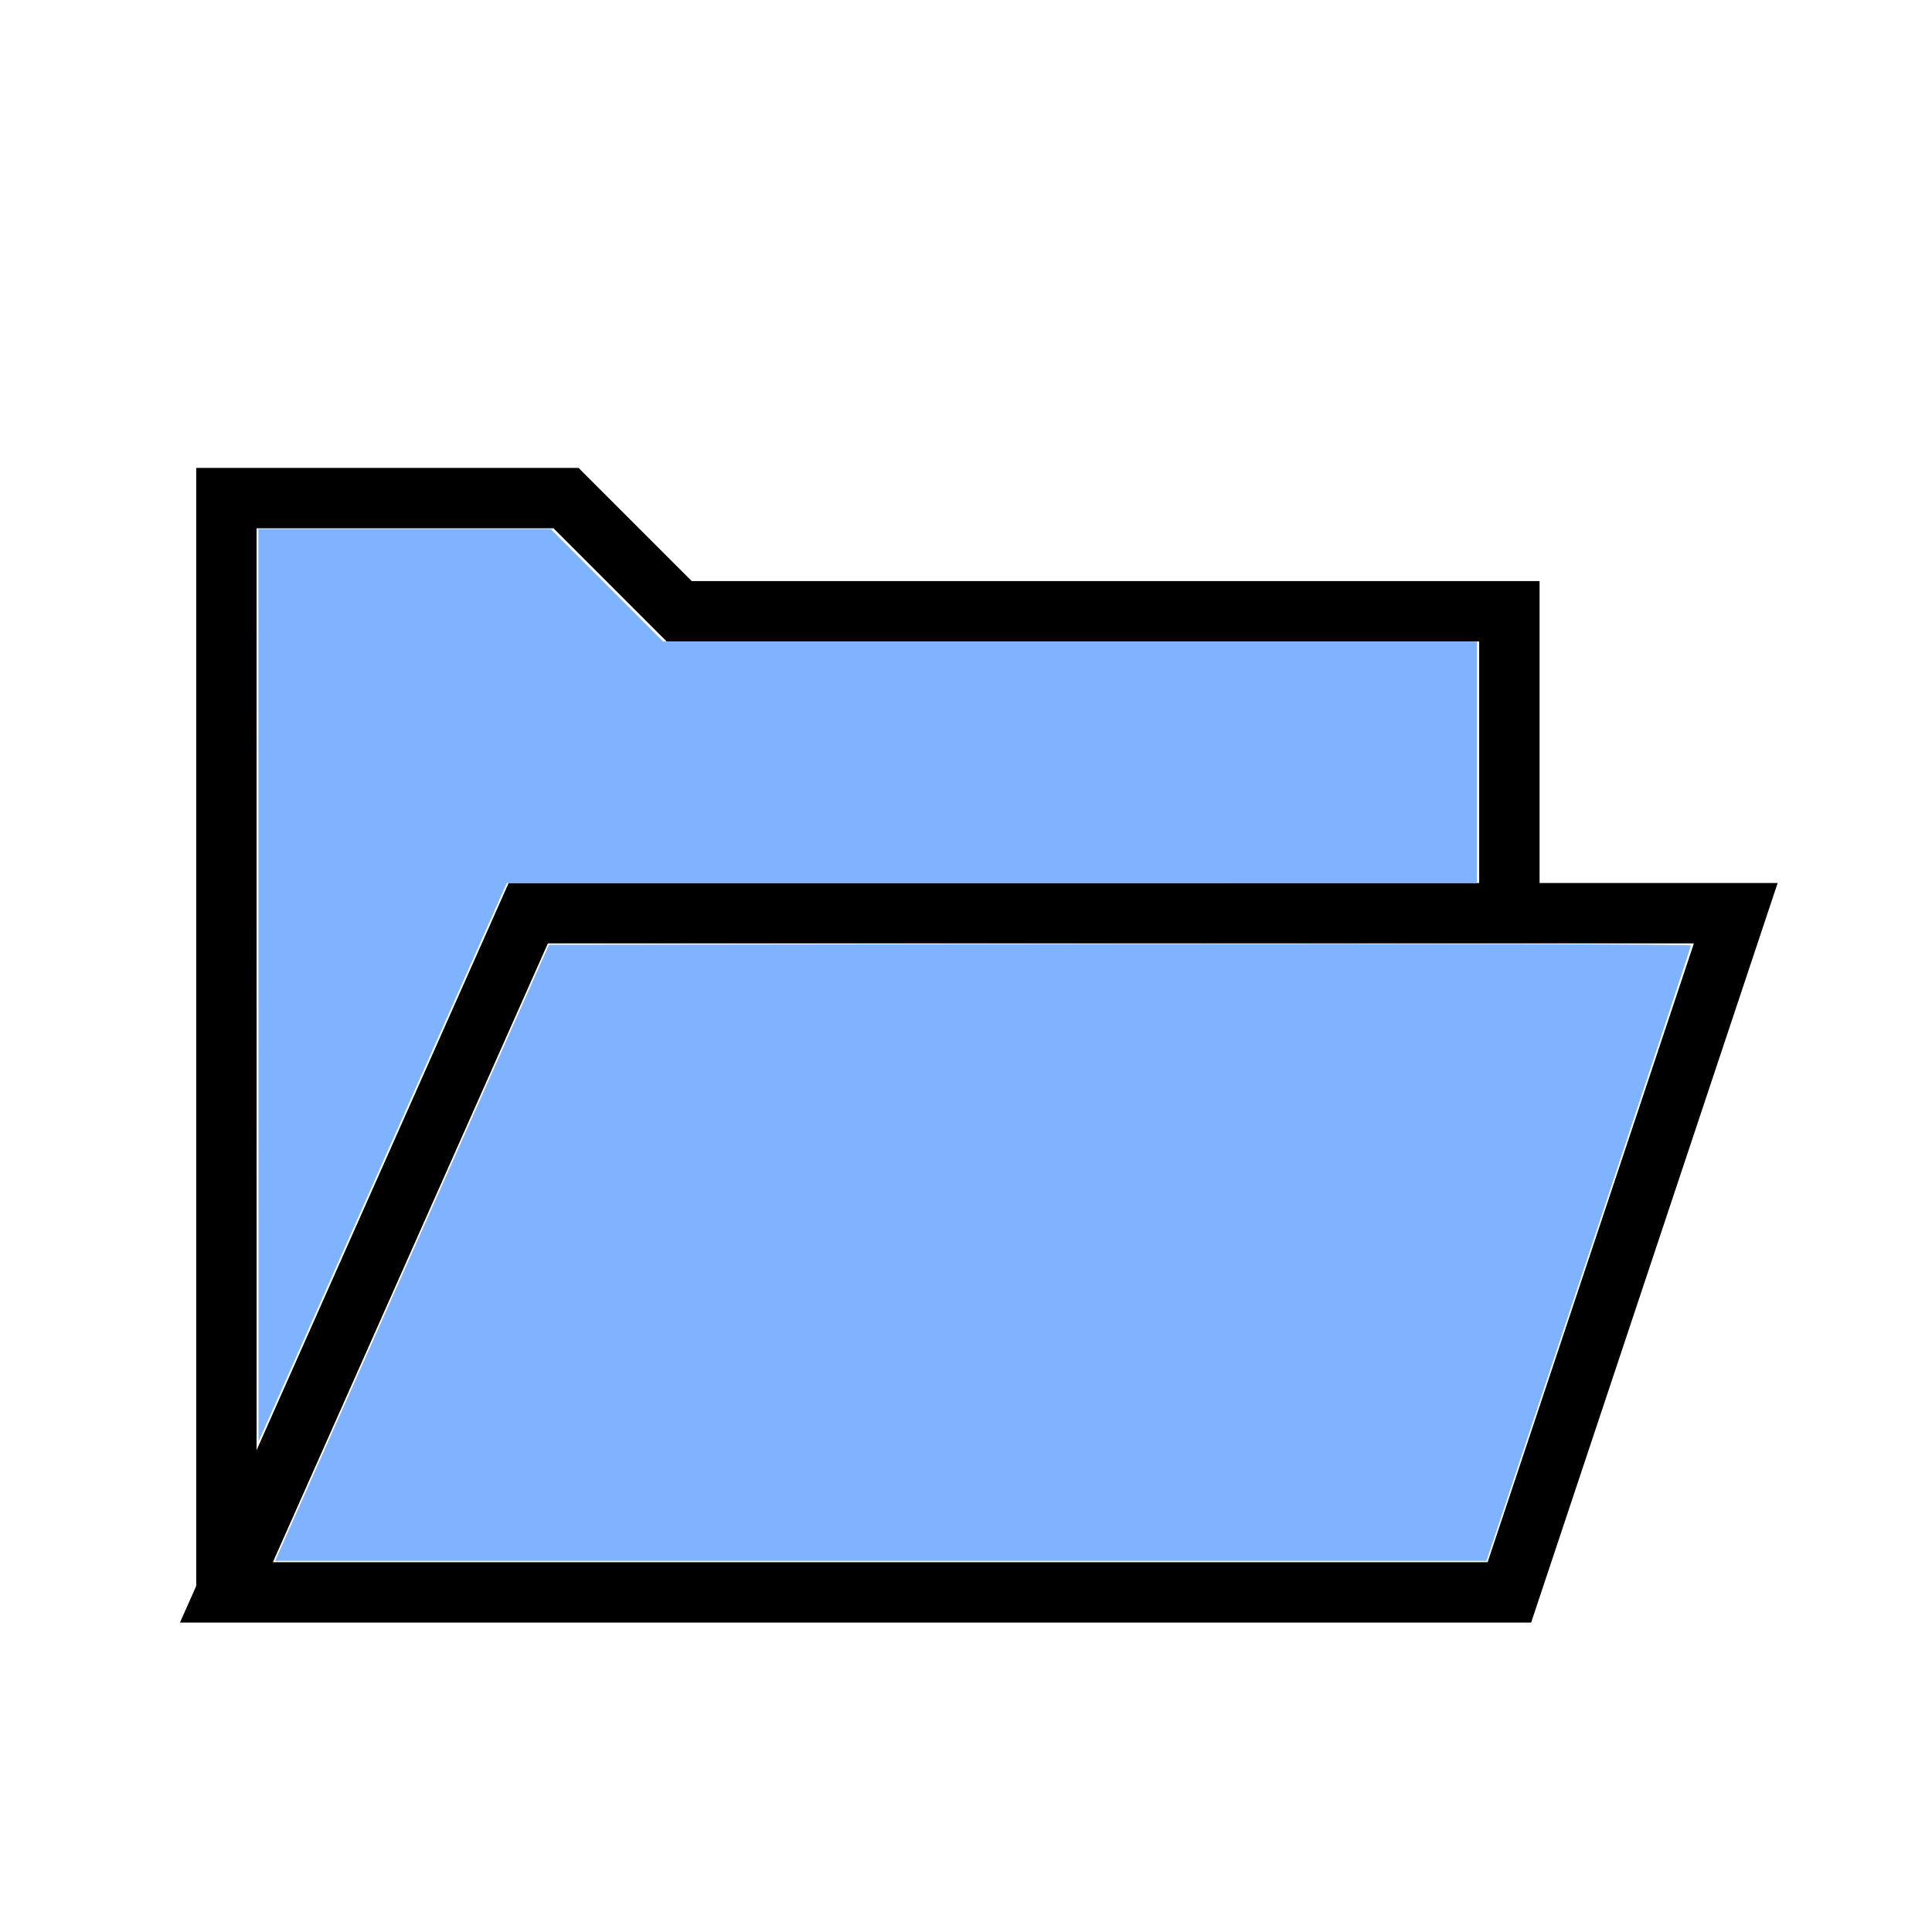 <?xml version="1.0" encoding="UTF-8" standalone="no"?>
<!-- Created with Inkscape (http://www.inkscape.org/) -->

<svg
   xmlns:dc="http://purl.org/dc/elements/1.1/"
   xmlns:cc="http://creativecommons.org/ns#"
   xmlns:rdf="http://www.w3.org/1999/02/22-rdf-syntax-ns#"
   xmlns:svg="http://www.w3.org/2000/svg"
   xmlns="http://www.w3.org/2000/svg"
   xmlns:sodipodi="http://sodipodi.sourceforge.net/DTD/sodipodi-0.dtd"
   xmlns:inkscape="http://www.inkscape.org/namespaces/inkscape"
   width="256px"
   height="256px"
   id="svg3020"
   version="1.1"
   inkscape:version="0.48.5 r10040"
   sodipodi:docname="openfolder.svg">
  <defs
     id="defs3022" />
  <sodipodi:namedview
     id="base"
     pagecolor="#ffffff"
     bordercolor="#666666"
     borderopacity="1.0"
     inkscape:pageopacity="0.0"
     inkscape:pageshadow="2"
     inkscape:zoom="2.75"
     inkscape:cx="141.58214"
     inkscape:cy="135.14201"
     inkscape:current-layer="layer2"
     showgrid="true"
     inkscape:document-units="px"
     inkscape:grid-bbox="true"
     inkscape:window-width="1081"
     inkscape:window-height="849"
     inkscape:window-x="2062"
     inkscape:window-y="311"
     inkscape:window-maximized="0">
    <inkscape:grid
       type="xygrid"
       id="grid3101" />
  </sodipodi:namedview>
  <g
     id="layer1"
     inkscape:label="lines"
     inkscape:groupmode="layer"
     style="display:inline">
    <path
       style="fill:none;stroke:#000000;stroke-width:8px;stroke-linecap:butt;stroke-linejoin:miter;stroke-opacity:1"
       d="m 30,211 0,-145 45,0 15,15 110,0 0,40"
       id="path3028"
       inkscape:connector-curvature="0"
       sodipodi:nodetypes="cccccc" />
    <path
       style="fill:none;stroke:#000000;stroke-width:8px;stroke-linecap:butt;stroke-linejoin:miter;stroke-opacity:1"
       d="m 70,121 -40,90 170,0 30,-90 z"
       id="path3028-2"
       inkscape:connector-curvature="0"
       sodipodi:nodetypes="ccccc" />
  </g>
  <g
     inkscape:groupmode="layer"
     id="layer2"
     inkscape:label="colors"
     style="display:inline">
    <path
       style="fill:#80b3ff"
       d="m 37.872,203.64 c 0.777,-1.75 8.941,-20.118 18.141,-40.818 l 16.728,-37.636 75.656,-0.092 c 41.611,-0.051 75.656,0.03 75.656,0.18 0,0.149 -6.095,18.559 -13.544,40.91 l -13.544,40.638 -80.254,0 -80.254,0 1.413,-3.182 z"
       id="path3044"
       inkscape:connector-curvature="0" />
    <path
       style="fill:#80b3ff"
       d="m 34.246,130.549 -0.009,-60.455 19.367,0 19.367,0 7.448,7.455 7.448,7.455 53.912,0 53.912,0 0,16 0,16 -64.273,0.003 -64.273,0.003 -16.445,36.997 -16.445,36.997 -0.009,-60.455 z"
       id="path3046"
       inkscape:connector-curvature="0" />
  </g>
  <g
     inkscape:groupmode="layer"
     id="layer3"
     inkscape:label="monochrome"
     style="display:inline" />
</svg>
